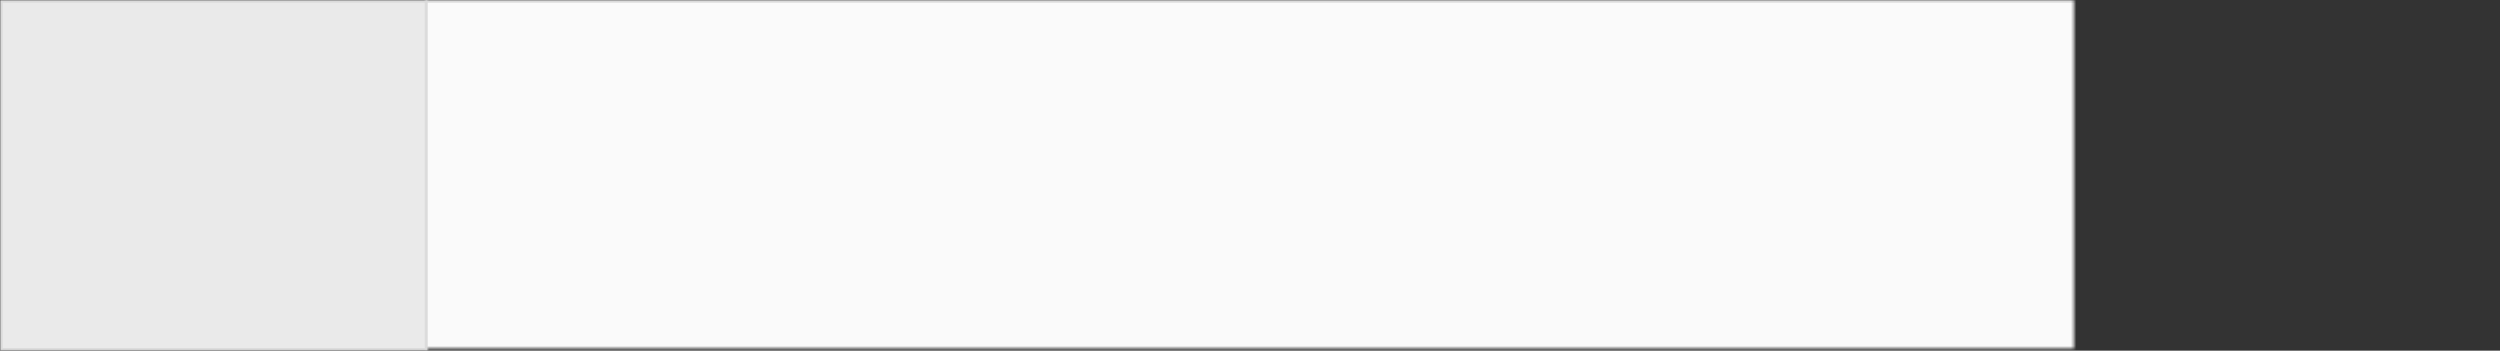 <?xml version="1.0" encoding="UTF-8" standalone="no"?>
<svg width="941px" height="132px" viewBox="0 0 941 132" version="1.1" xmlns="http://www.w3.org/2000/svg" xmlns:xlink="http://www.w3.org/1999/xlink">
    <rect x="0" y="0" width="941" height="132" fill="#333333" stroke="none"/>
    <!-- Generator: sketchtool 39 (31667) - http://www.bohemiancoding.com/sketch -->
    <title>21F6DFBC-DF43-40A4-8397-A3566908B635</title>
    <desc>Created with sketchtool.</desc>
    <defs>
        <rect id="path-1" x="0" y="0" width="161" height="132"></rect>
        <mask id="mask-2" maskContentUnits="userSpaceOnUse" maskUnits="objectBoundingBox" x="0" y="0" width="161" height="132" fill="white">
            <use xlink:href="#path-1"></use>
        </mask>
        <rect id="path-3" x="160" y="0" width="780.632" height="131.349"></rect>
        <mask id="mask-4" maskContentUnits="userSpaceOnUse" maskUnits="objectBoundingBox" x="0" y="0" width="780.632" height="131.349" fill="white">
            <use xlink:href="#path-3"></use>
        </mask>
    </defs>
    <g id="Page-1" stroke="none" stroke-width="1" fill="none" fill-rule="evenodd">
        <g id="매장관리_기본정보관리" transform="translate(-610, -1444)" stroke="#DBDBDB" stroke-width="2">
            <g id="Group-6" transform="translate(610, 1444)">
                <use id="Rectangle-4-Copy-16" mask="url(#mask-2)" fill="#EAEAEA" xlink:href="#path-1"></use>
                <use id="Rectangle-4-Copy-17" mask="url(#mask-4)" fill="#FAFAFA" xlink:href="#path-3"></use>
            </g>
        </g>
    </g>
</svg>